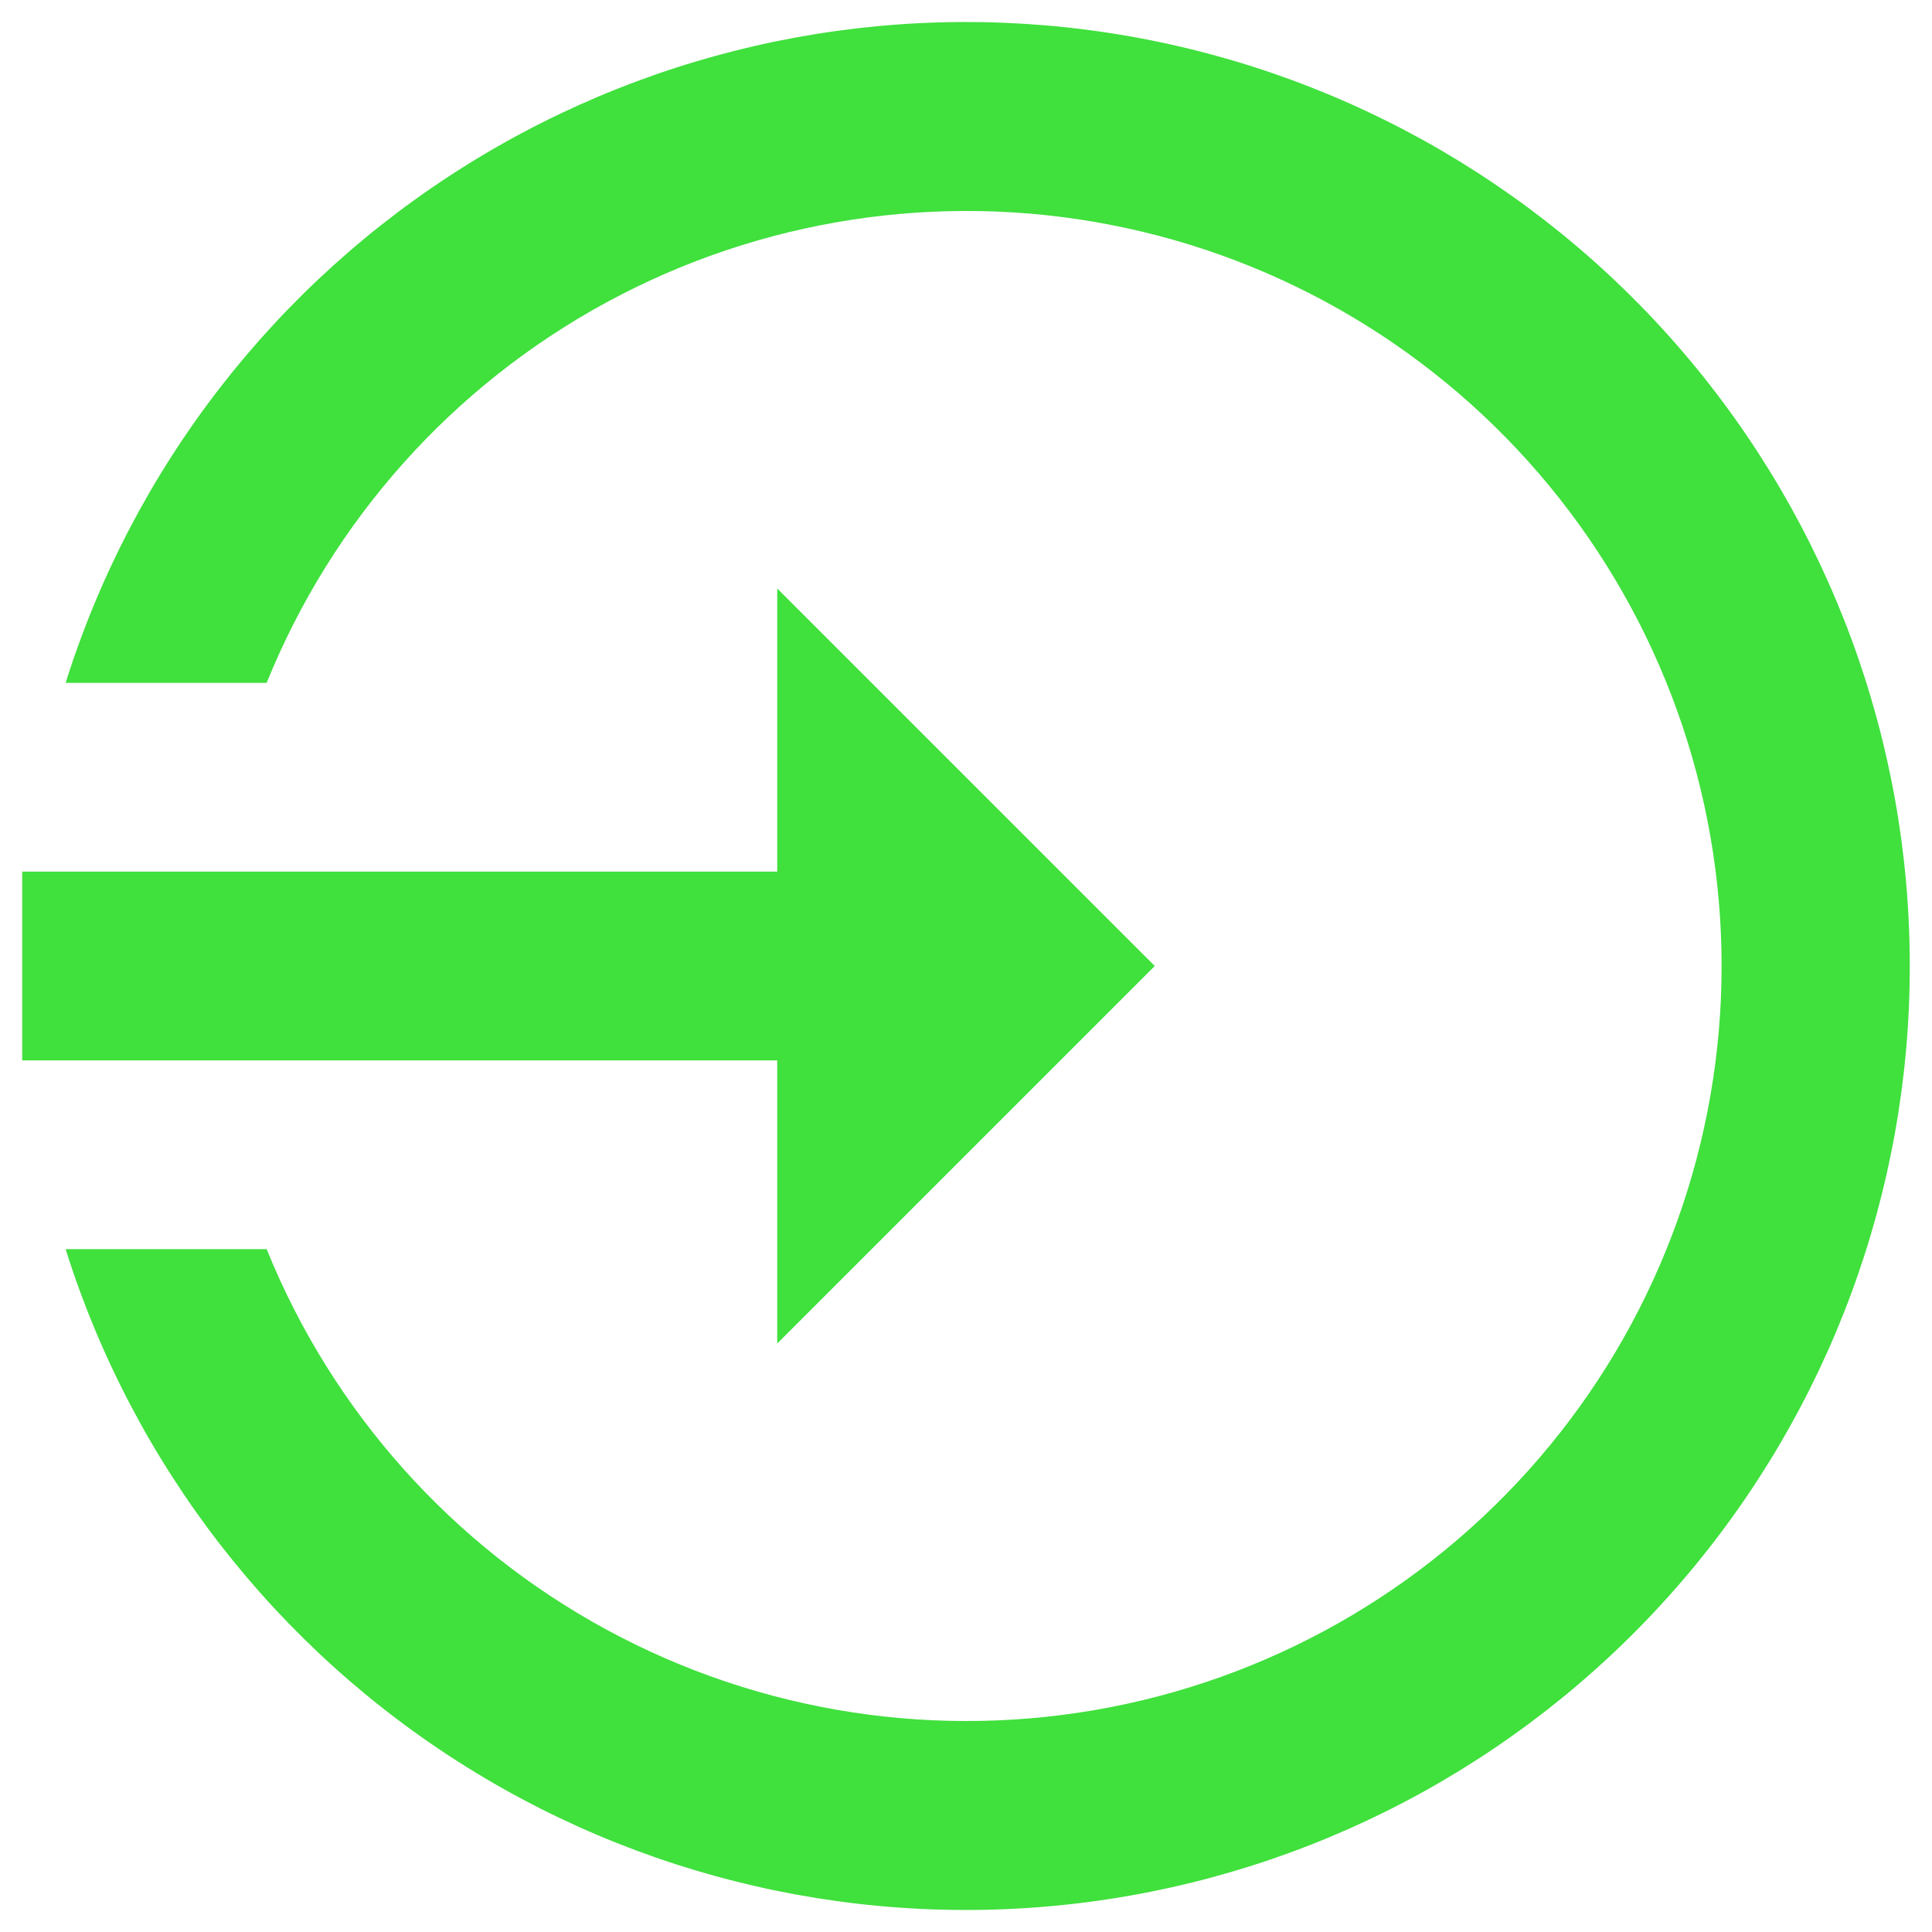 <svg width="58" height="58" viewBox="0 0 58 58" fill="none" xmlns="http://www.w3.org/2000/svg">
<path d="M34.667 29L23.333 17.667V26.167H0.667V31.833H23.333V40.333L34.667 29ZM57.333 29C57.335 35.77 54.912 42.317 50.503 47.455C46.094 52.594 39.992 55.983 33.3 57.011C26.608 58.038 19.769 56.635 14.022 53.056C8.275 49.477 4 43.959 1.97 37.5H8.005C9.978 42.376 13.585 46.415 18.208 48.923C22.832 51.432 28.184 52.254 33.347 51.249C38.511 50.245 43.164 47.475 46.509 43.416C49.855 39.357 51.684 34.26 51.684 29C51.684 23.74 49.855 18.643 46.509 14.584C43.164 10.525 38.511 7.755 33.347 6.751C28.184 5.746 22.832 6.568 18.208 9.077C13.585 11.585 9.978 15.624 8.005 20.5H1.97C4 14.041 8.275 8.523 14.022 4.944C19.769 1.365 26.608 -0.038 33.3 0.989C39.992 2.017 46.094 5.406 50.503 10.545C54.912 15.683 57.335 22.23 57.333 29V29Z" fill="#40E03D"/>
</svg>
